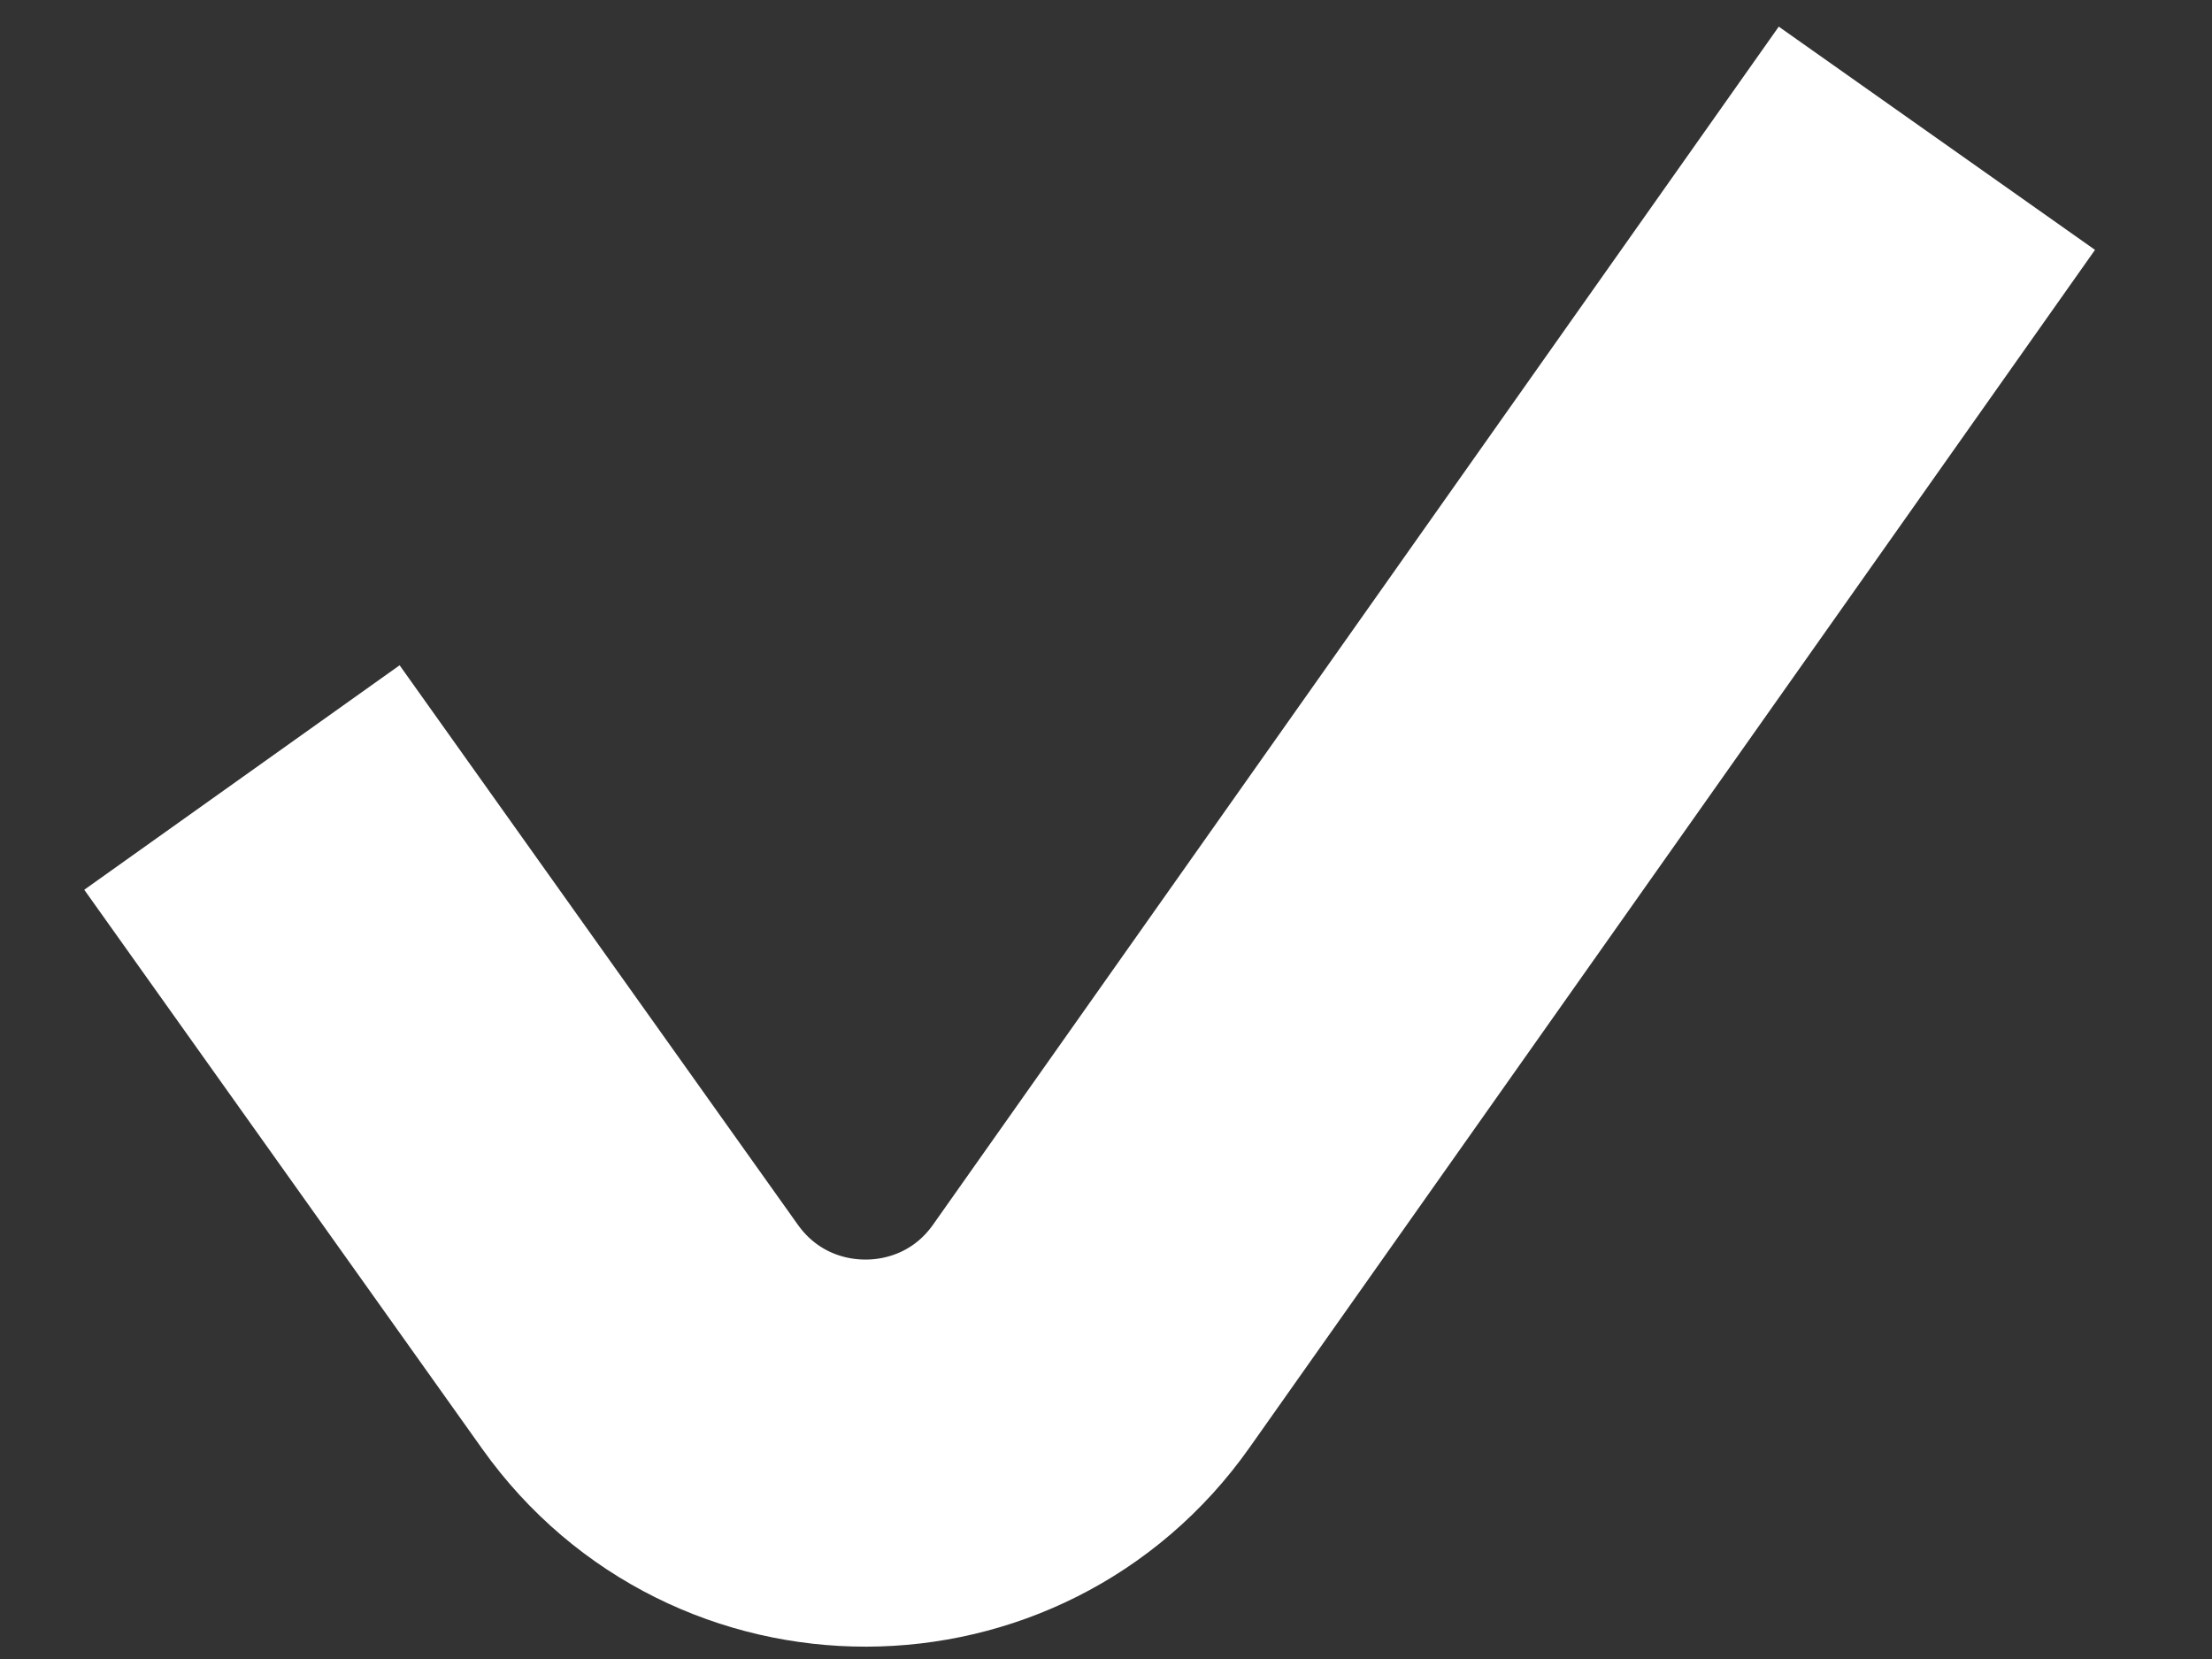 <svg width="8" height="6" viewBox="0 0 8 6" fill="none" xmlns="http://www.w3.org/2000/svg">
<rect x="0" y="0" width="8" height="6" fill="#333333" stroke="none"/>
<path d="M0.875 2.812L2.315 4.835C2.715 5.397 3.55 5.395 3.947 4.832L7.005 0.5" stroke="white" stroke-width="1.4"/>
</svg>
